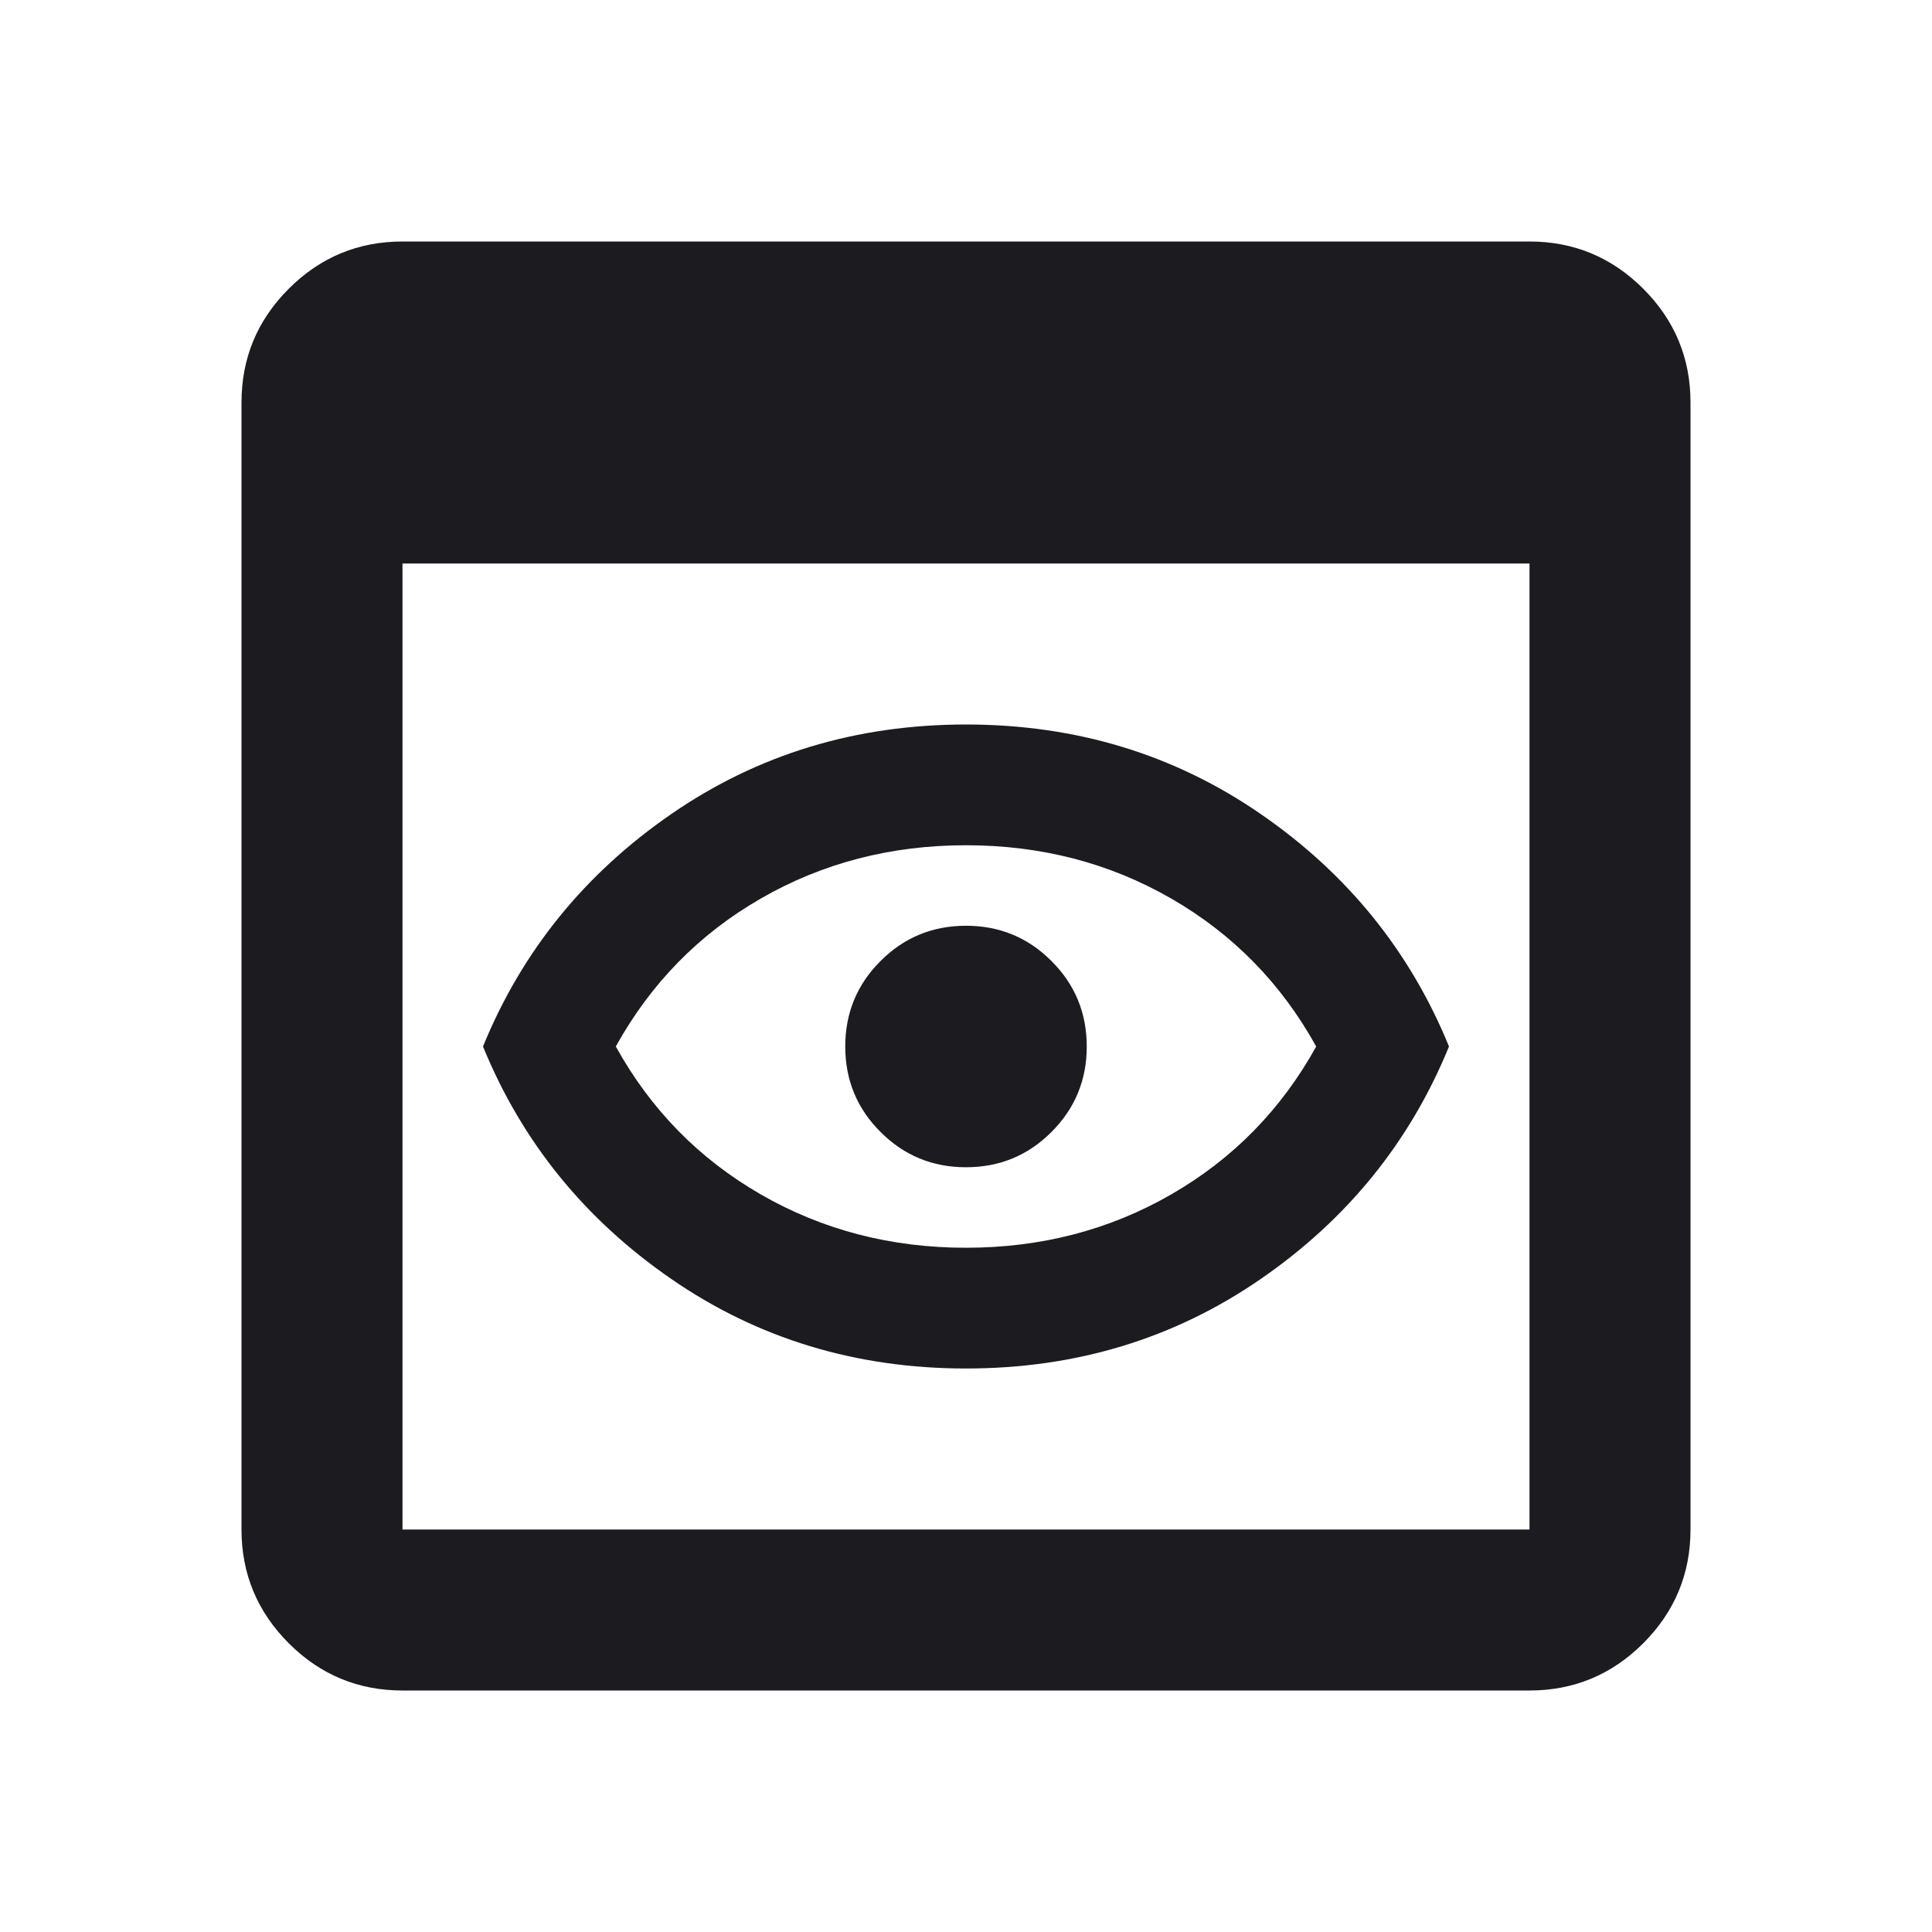 <svg width="42" height="42" viewBox="0 0 42 42" fill="none" xmlns="http://www.w3.org/2000/svg">
<mask id="mask0_40_565" style="mask-type:alpha" maskUnits="userSpaceOnUse" x="0" y="0" width="42" height="42">
<rect width="42" height="42" fill="#D9D9D9"/>
</mask>
<g mask="url(#mask0_40_565)">
<path d="M8.75 36.75C7.787 36.75 6.963 36.408 6.277 35.723C5.592 35.037 5.25 34.212 5.25 33.25V8.75C5.25 7.787 5.592 6.963 6.277 6.277C6.963 5.592 7.787 5.25 8.75 5.25H33.25C34.212 5.25 35.037 5.592 35.723 6.277C36.408 6.963 36.75 7.787 36.75 8.75V33.25C36.75 34.212 36.408 35.037 35.723 35.723C35.037 36.408 34.212 36.75 33.25 36.75H8.75ZM8.75 33.25H33.25V12.25H8.75V33.25ZM21 29.75C18.608 29.75 16.472 29.101 14.591 27.802C12.71 26.505 11.346 24.821 10.5 22.75C11.346 20.679 12.71 18.995 14.591 17.698C16.472 16.399 18.608 15.75 21 15.75C23.392 15.75 25.528 16.399 27.41 17.698C29.291 18.995 30.654 20.679 31.5 22.75C30.654 24.821 29.291 26.505 27.41 27.802C25.528 29.101 23.392 29.75 21 29.75ZM21 27.125C22.633 27.125 24.121 26.738 25.462 25.965C26.804 25.192 27.854 24.121 28.613 22.75C27.854 21.379 26.804 20.307 25.462 19.534C24.121 18.761 22.633 18.375 21 18.375C19.367 18.375 17.879 18.761 16.538 19.534C15.196 20.307 14.146 21.379 13.387 22.75C14.146 24.121 15.196 25.192 16.538 25.965C17.879 26.738 19.367 27.125 21 27.125ZM21 25.375C20.271 25.375 19.651 25.119 19.142 24.608C18.631 24.099 18.375 23.479 18.375 22.75C18.375 22.021 18.631 21.401 19.142 20.892C19.651 20.381 20.271 20.125 21 20.125C21.729 20.125 22.349 20.381 22.858 20.892C23.369 21.401 23.625 22.021 23.625 22.75C23.625 23.479 23.369 24.099 22.858 24.608C22.349 25.119 21.729 25.375 21 25.375Z" fill="#1C1B1F"/>
</g>
</svg>
